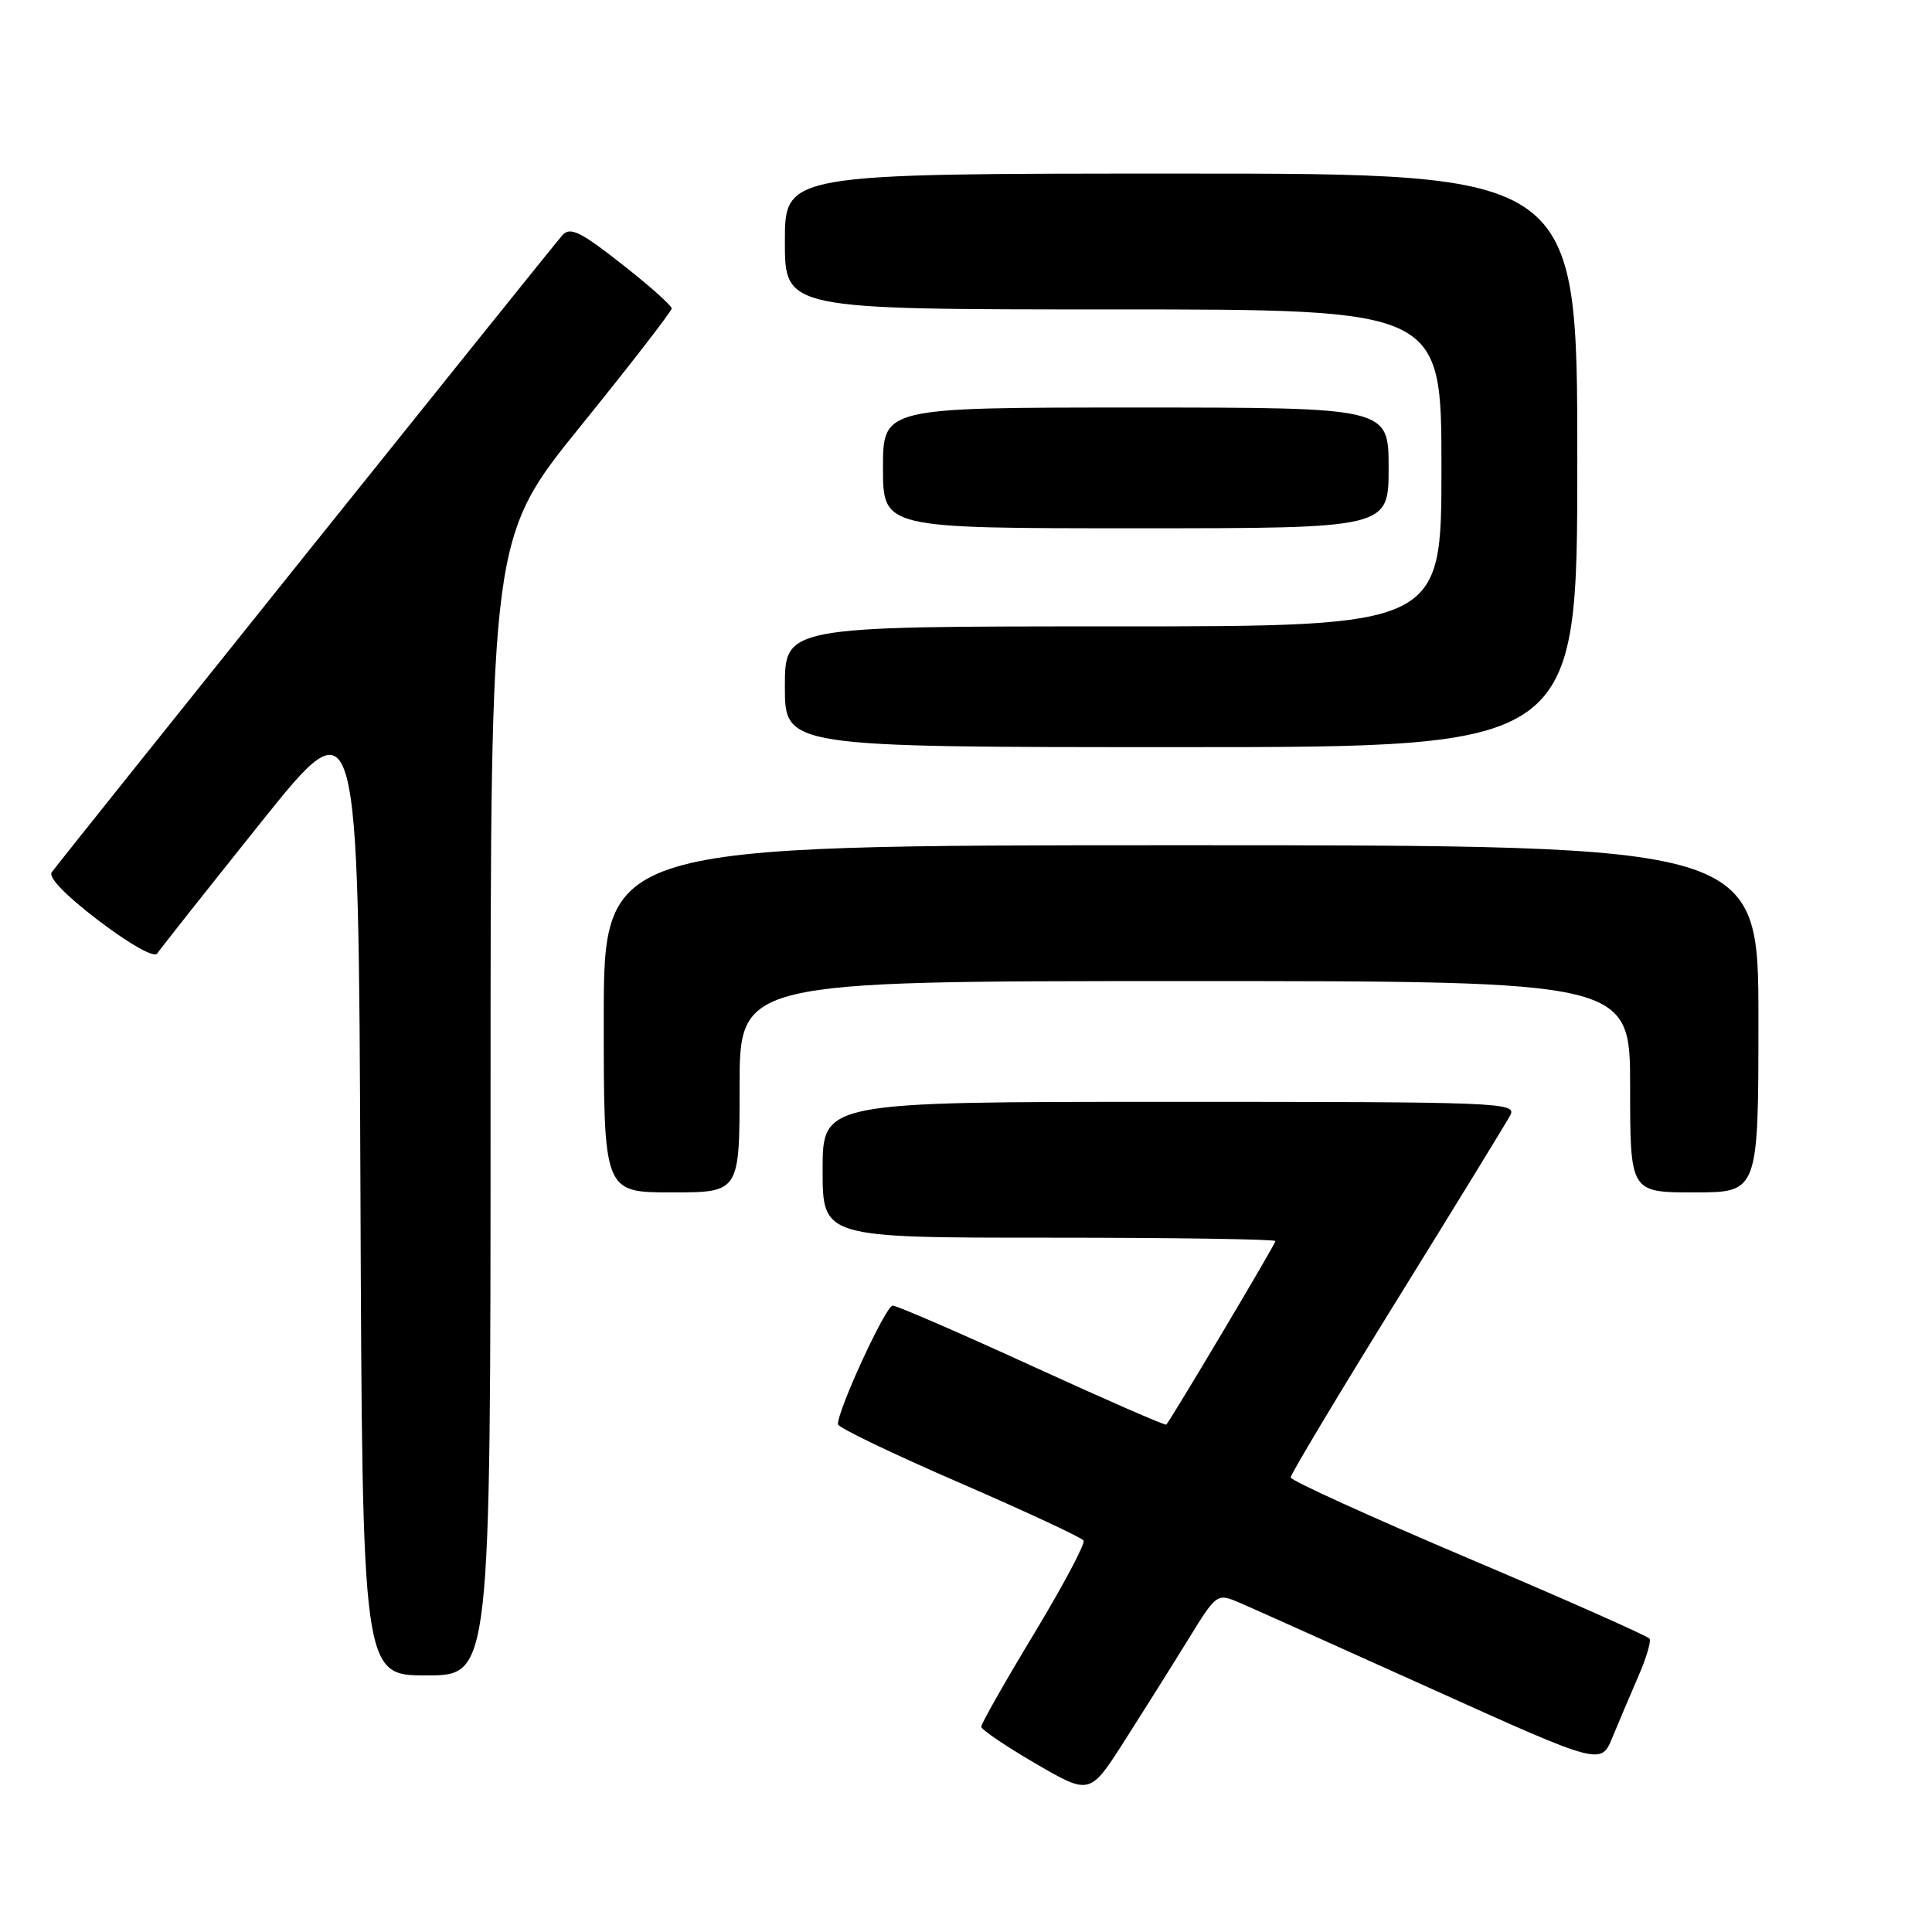 <?xml version="1.0" encoding="UTF-8" standalone="no"?>
<!DOCTYPE svg PUBLIC "-//W3C//DTD SVG 1.1//EN" "http://www.w3.org/Graphics/SVG/1.1/DTD/svg11.dtd" >
<svg xmlns="http://www.w3.org/2000/svg" xmlns:xlink="http://www.w3.org/1999/xlink" version="1.1" viewBox="0 0 256 256">
 <g >
 <path fill="currentColor"
d=" M 157.41 217.29 C 161.24 211.07 161.24 211.07 164.37 212.42 C 166.09 213.16 177.54 218.30 189.82 223.84 C 212.14 233.91 212.14 233.91 213.66 230.20 C 214.50 228.17 216.04 224.54 217.08 222.14 C 218.13 219.74 218.80 217.49 218.58 217.14 C 218.36 216.79 207.57 212.00 194.60 206.50 C 181.64 201.00 171.02 196.17 171.02 195.77 C 171.01 195.36 177.34 184.80 185.08 172.30 C 192.82 159.80 199.59 148.77 200.11 147.79 C 201.03 146.08 198.93 146.00 155.04 146.00 C 109.00 146.00 109.00 146.00 109.00 155.00 C 109.00 164.00 109.00 164.00 139.00 164.00 C 155.50 164.00 169.00 164.20 169.00 164.45 C 169.00 164.85 155.21 188.03 154.54 188.77 C 154.41 188.92 146.42 185.43 136.79 181.02 C 127.16 176.61 118.83 173.00 118.28 173.00 C 117.37 173.00 110.97 186.89 111.03 188.73 C 111.04 189.15 118.27 192.63 127.09 196.45 C 135.91 200.28 143.33 203.73 143.58 204.13 C 143.83 204.53 140.87 210.09 137.02 216.47 C 133.16 222.86 130.01 228.41 130.02 228.80 C 130.02 229.18 133.27 231.38 137.22 233.68 C 144.41 237.86 144.41 237.86 149.00 230.68 C 151.52 226.73 155.31 220.70 157.41 217.29 Z  M 65.00 146.60 C 65.00 71.20 65.00 71.20 77.00 56.38 C 83.60 48.22 89.00 41.24 89.00 40.87 C 89.00 40.49 86.03 37.84 82.39 34.99 C 76.92 30.69 75.56 30.03 74.53 31.15 C 73.47 32.31 9.13 112.57 6.86 115.57 C 6.35 116.24 8.70 118.66 13.10 122.01 C 17.27 125.17 20.43 126.95 20.83 126.34 C 21.20 125.78 27.35 118.01 34.50 109.07 C 47.50 92.82 47.50 92.82 47.76 157.41 C 48.01 222.00 48.01 222.00 56.51 222.00 C 65.00 222.00 65.00 222.00 65.00 146.60 Z  M 98.00 144.00 C 98.00 130.00 98.00 130.00 157.00 130.00 C 216.00 130.00 216.00 130.00 216.00 144.00 C 216.00 158.00 216.00 158.00 224.50 158.00 C 233.00 158.00 233.00 158.00 233.00 135.00 C 233.00 112.00 233.00 112.00 156.50 112.00 C 80.00 112.00 80.00 112.00 80.00 135.00 C 80.00 158.00 80.00 158.00 89.00 158.00 C 98.00 158.00 98.00 158.00 98.00 144.00 Z  M 209.00 61.00 C 209.00 23.00 209.00 23.00 156.50 23.00 C 104.00 23.00 104.00 23.00 104.00 32.00 C 104.00 41.00 104.00 41.00 147.50 41.00 C 191.00 41.00 191.00 41.00 191.00 62.00 C 191.00 83.00 191.00 83.00 147.50 83.00 C 104.00 83.00 104.00 83.00 104.00 91.00 C 104.00 99.00 104.00 99.00 156.50 99.00 C 209.00 99.00 209.00 99.00 209.00 61.00 Z  M 184.00 62.00 C 184.00 54.00 184.00 54.00 150.50 54.00 C 117.00 54.00 117.00 54.00 117.00 62.00 C 117.00 70.00 117.00 70.00 150.50 70.00 C 184.00 70.00 184.00 70.00 184.00 62.00 Z "/>
</g>
</svg>